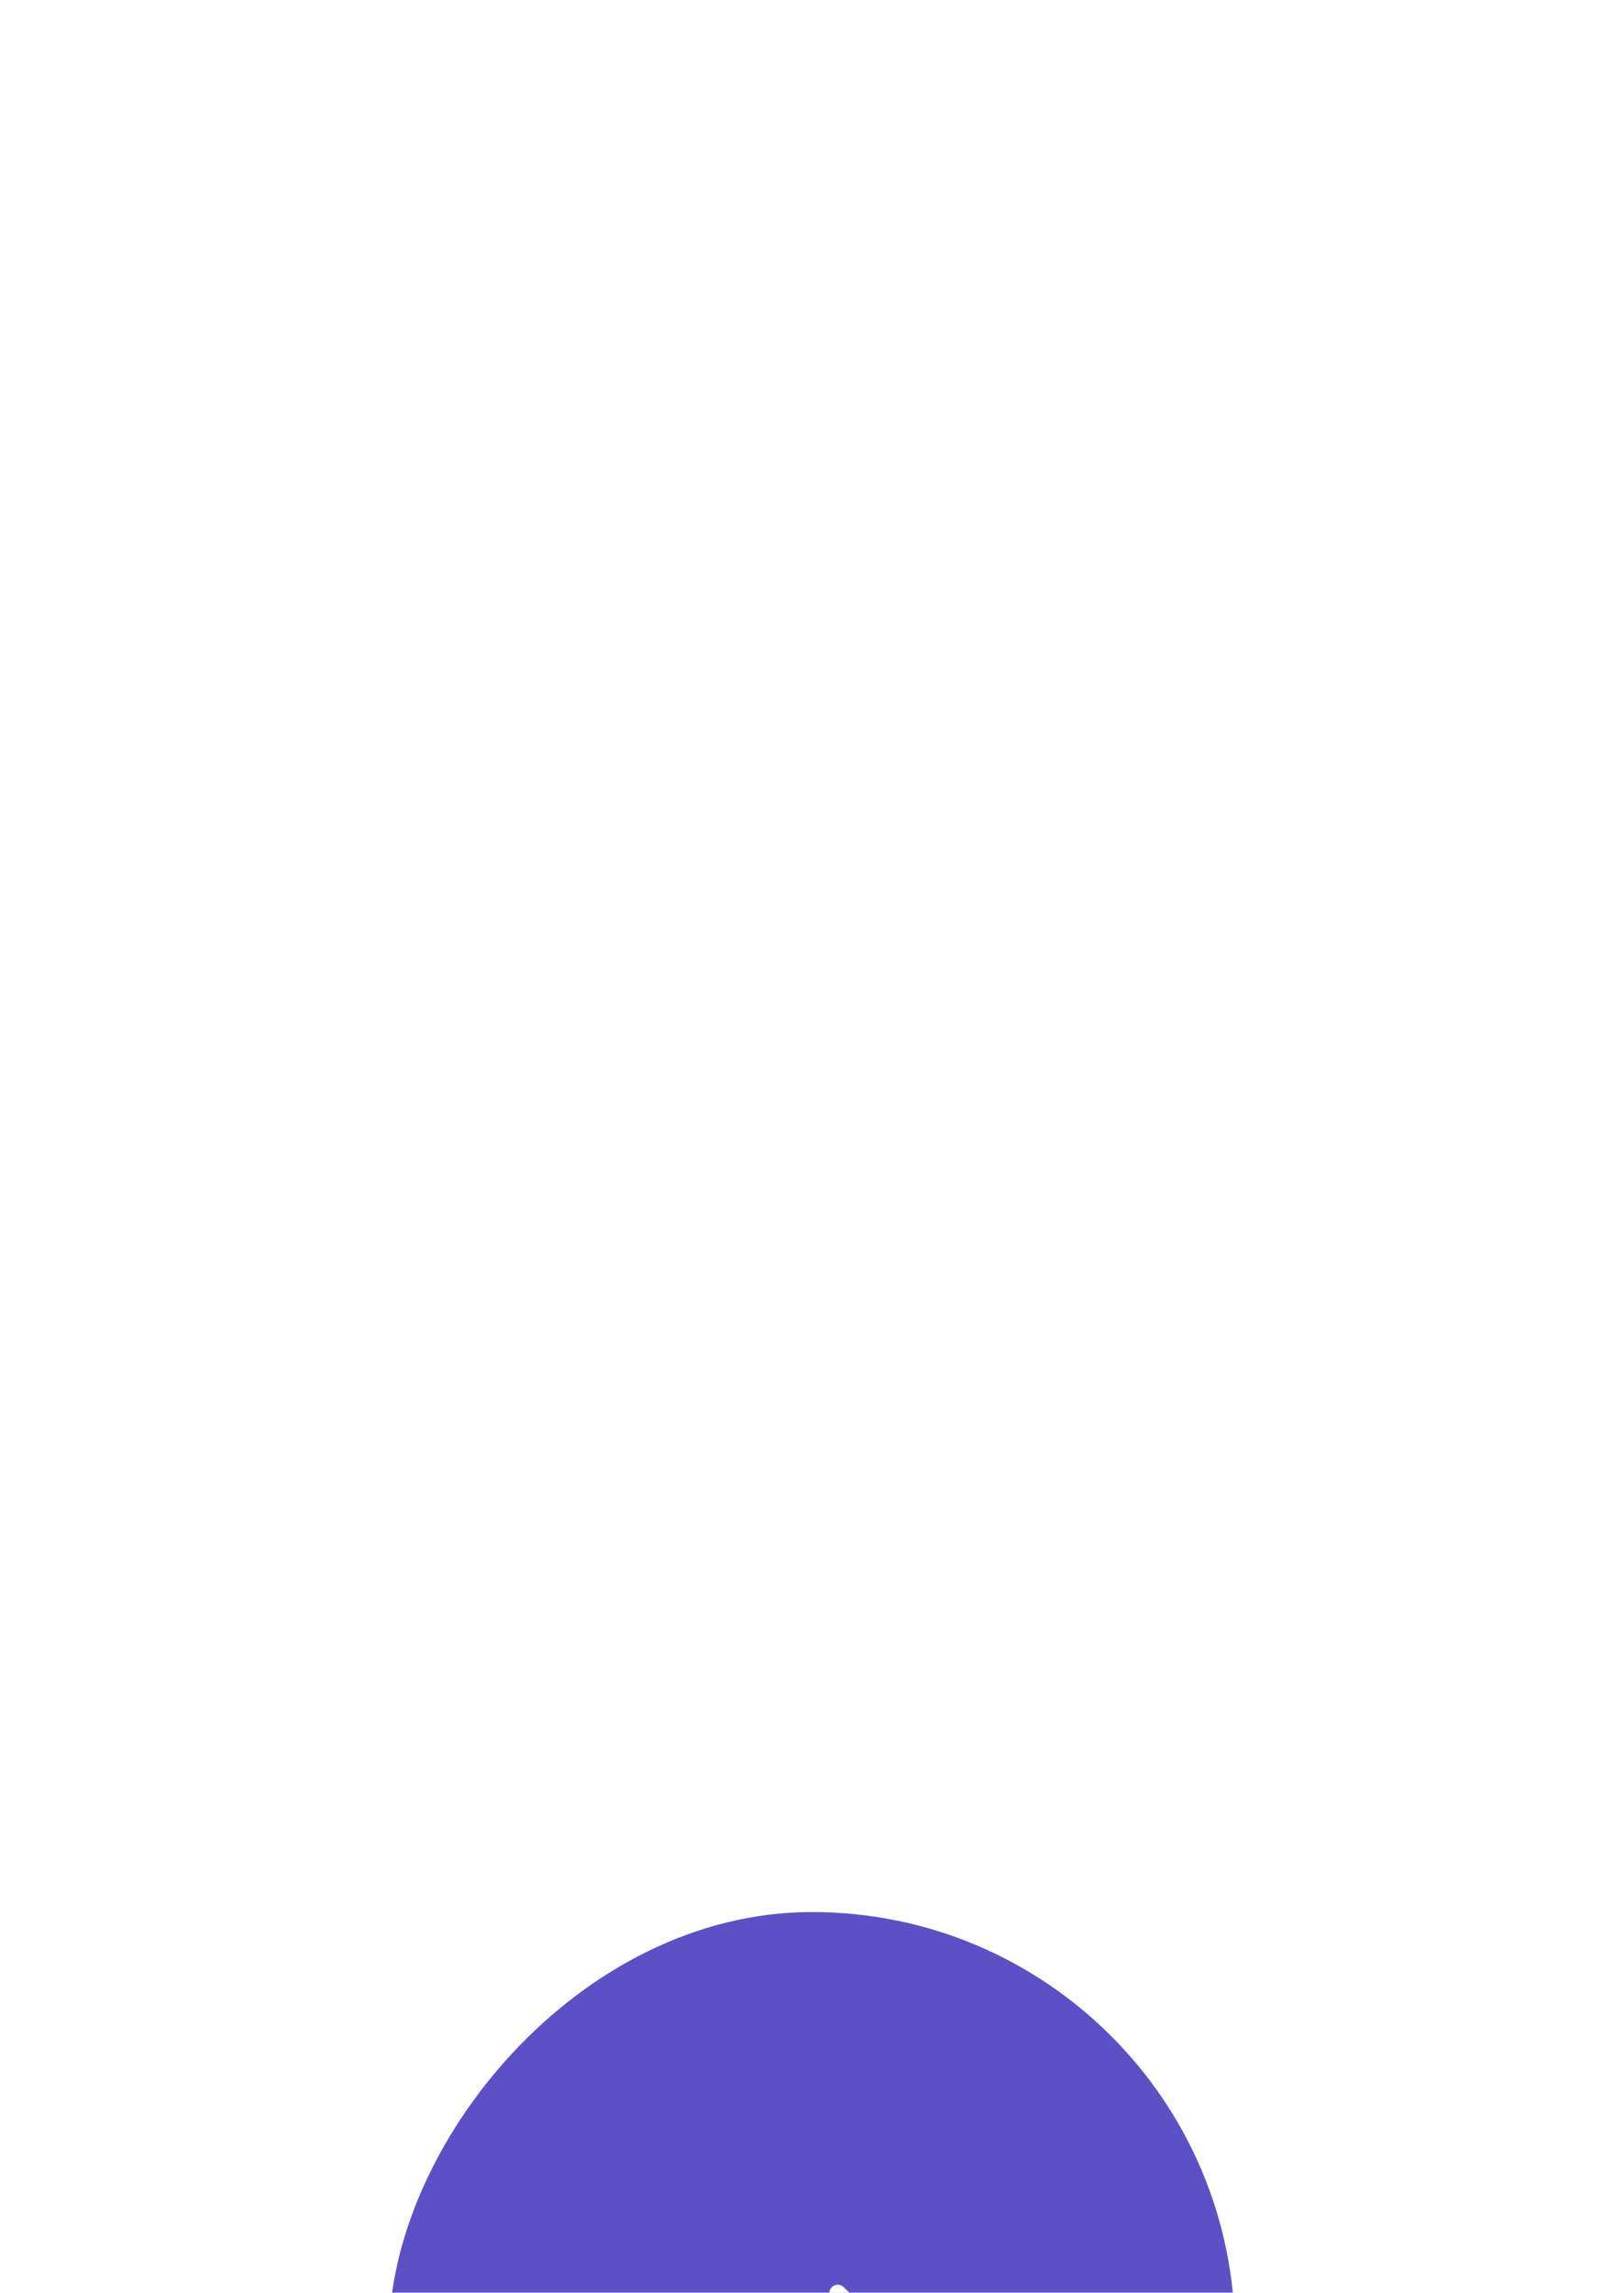 <svg width="192" height="271" viewBox="0 0 192 271" fill="none" xmlns="http://www.w3.org/2000/svg">
<g filter="url(#filter0_ddddd_1_235)">
<rect width="100" height="100" rx="50" transform="matrix(-1 0 0 1 146 9)" fill="#5D50C6"/>
<path d="M101.586 58H88C87.448 58 87 58.448 87 59C87 59.552 87.448 60 88 60H101.586L98.343 63.243C97.953 63.633 97.953 64.266 98.343 64.657C98.734 65.047 99.367 65.047 99.757 64.657L104 60.414C104.781 59.633 104.781 58.367 104 57.586L99.757 53.343C99.367 52.953 98.734 52.953 98.343 53.343C97.953 53.734 97.953 54.367 98.343 54.757L101.586 58Z" fill="white"/>
</g>
<defs>
<filter id="filter0_ddddd_1_235" x="0" y="0" width="192" height="271" filterUnits="userSpaceOnUse" color-interpolation-filters="sRGB">
<feFlood flood-opacity="0" result="BackgroundImageFix"/>
<feColorMatrix in="SourceAlpha" type="matrix" values="0 0 0 0 0 0 0 0 0 0 0 0 0 0 0 0 0 0 127 0" result="hardAlpha"/>
<feOffset/>
<feColorMatrix type="matrix" values="0 0 0 0 0 0 0 0 0 0 0 0 0 0 0 0 0 0 0.08 0"/>
<feBlend mode="normal" in2="BackgroundImageFix" result="effect1_dropShadow_1_235"/>
<feColorMatrix in="SourceAlpha" type="matrix" values="0 0 0 0 0 0 0 0 0 0 0 0 0 0 0 0 0 0 127 0" result="hardAlpha"/>
<feOffset dy="7"/>
<feGaussianBlur stdDeviation="8"/>
<feColorMatrix type="matrix" values="0 0 0 0 0 0 0 0 0 0 0 0 0 0 0 0 0 0 0.07 0"/>
<feBlend mode="normal" in2="effect1_dropShadow_1_235" result="effect2_dropShadow_1_235"/>
<feColorMatrix in="SourceAlpha" type="matrix" values="0 0 0 0 0 0 0 0 0 0 0 0 0 0 0 0 0 0 127 0" result="hardAlpha"/>
<feOffset dy="29"/>
<feGaussianBlur stdDeviation="14.5"/>
<feColorMatrix type="matrix" values="0 0 0 0 0 0 0 0 0 0 0 0 0 0 0 0 0 0 0.06 0"/>
<feBlend mode="normal" in2="effect2_dropShadow_1_235" result="effect3_dropShadow_1_235"/>
<feColorMatrix in="SourceAlpha" type="matrix" values="0 0 0 0 0 0 0 0 0 0 0 0 0 0 0 0 0 0 127 0" result="hardAlpha"/>
<feOffset dy="65"/>
<feGaussianBlur stdDeviation="19.5"/>
<feColorMatrix type="matrix" values="0 0 0 0 0 0 0 0 0 0 0 0 0 0 0 0 0 0 0.04 0"/>
<feBlend mode="normal" in2="effect3_dropShadow_1_235" result="effect4_dropShadow_1_235"/>
<feColorMatrix in="SourceAlpha" type="matrix" values="0 0 0 0 0 0 0 0 0 0 0 0 0 0 0 0 0 0 127 0" result="hardAlpha"/>
<feOffset dy="116"/>
<feGaussianBlur stdDeviation="23"/>
<feColorMatrix type="matrix" values="0 0 0 0 0 0 0 0 0 0 0 0 0 0 0 0 0 0 0.01 0"/>
<feBlend mode="normal" in2="effect4_dropShadow_1_235" result="effect5_dropShadow_1_235"/>
<feBlend mode="normal" in="SourceGraphic" in2="effect5_dropShadow_1_235" result="shape"/>
</filter>
</defs>
</svg>
